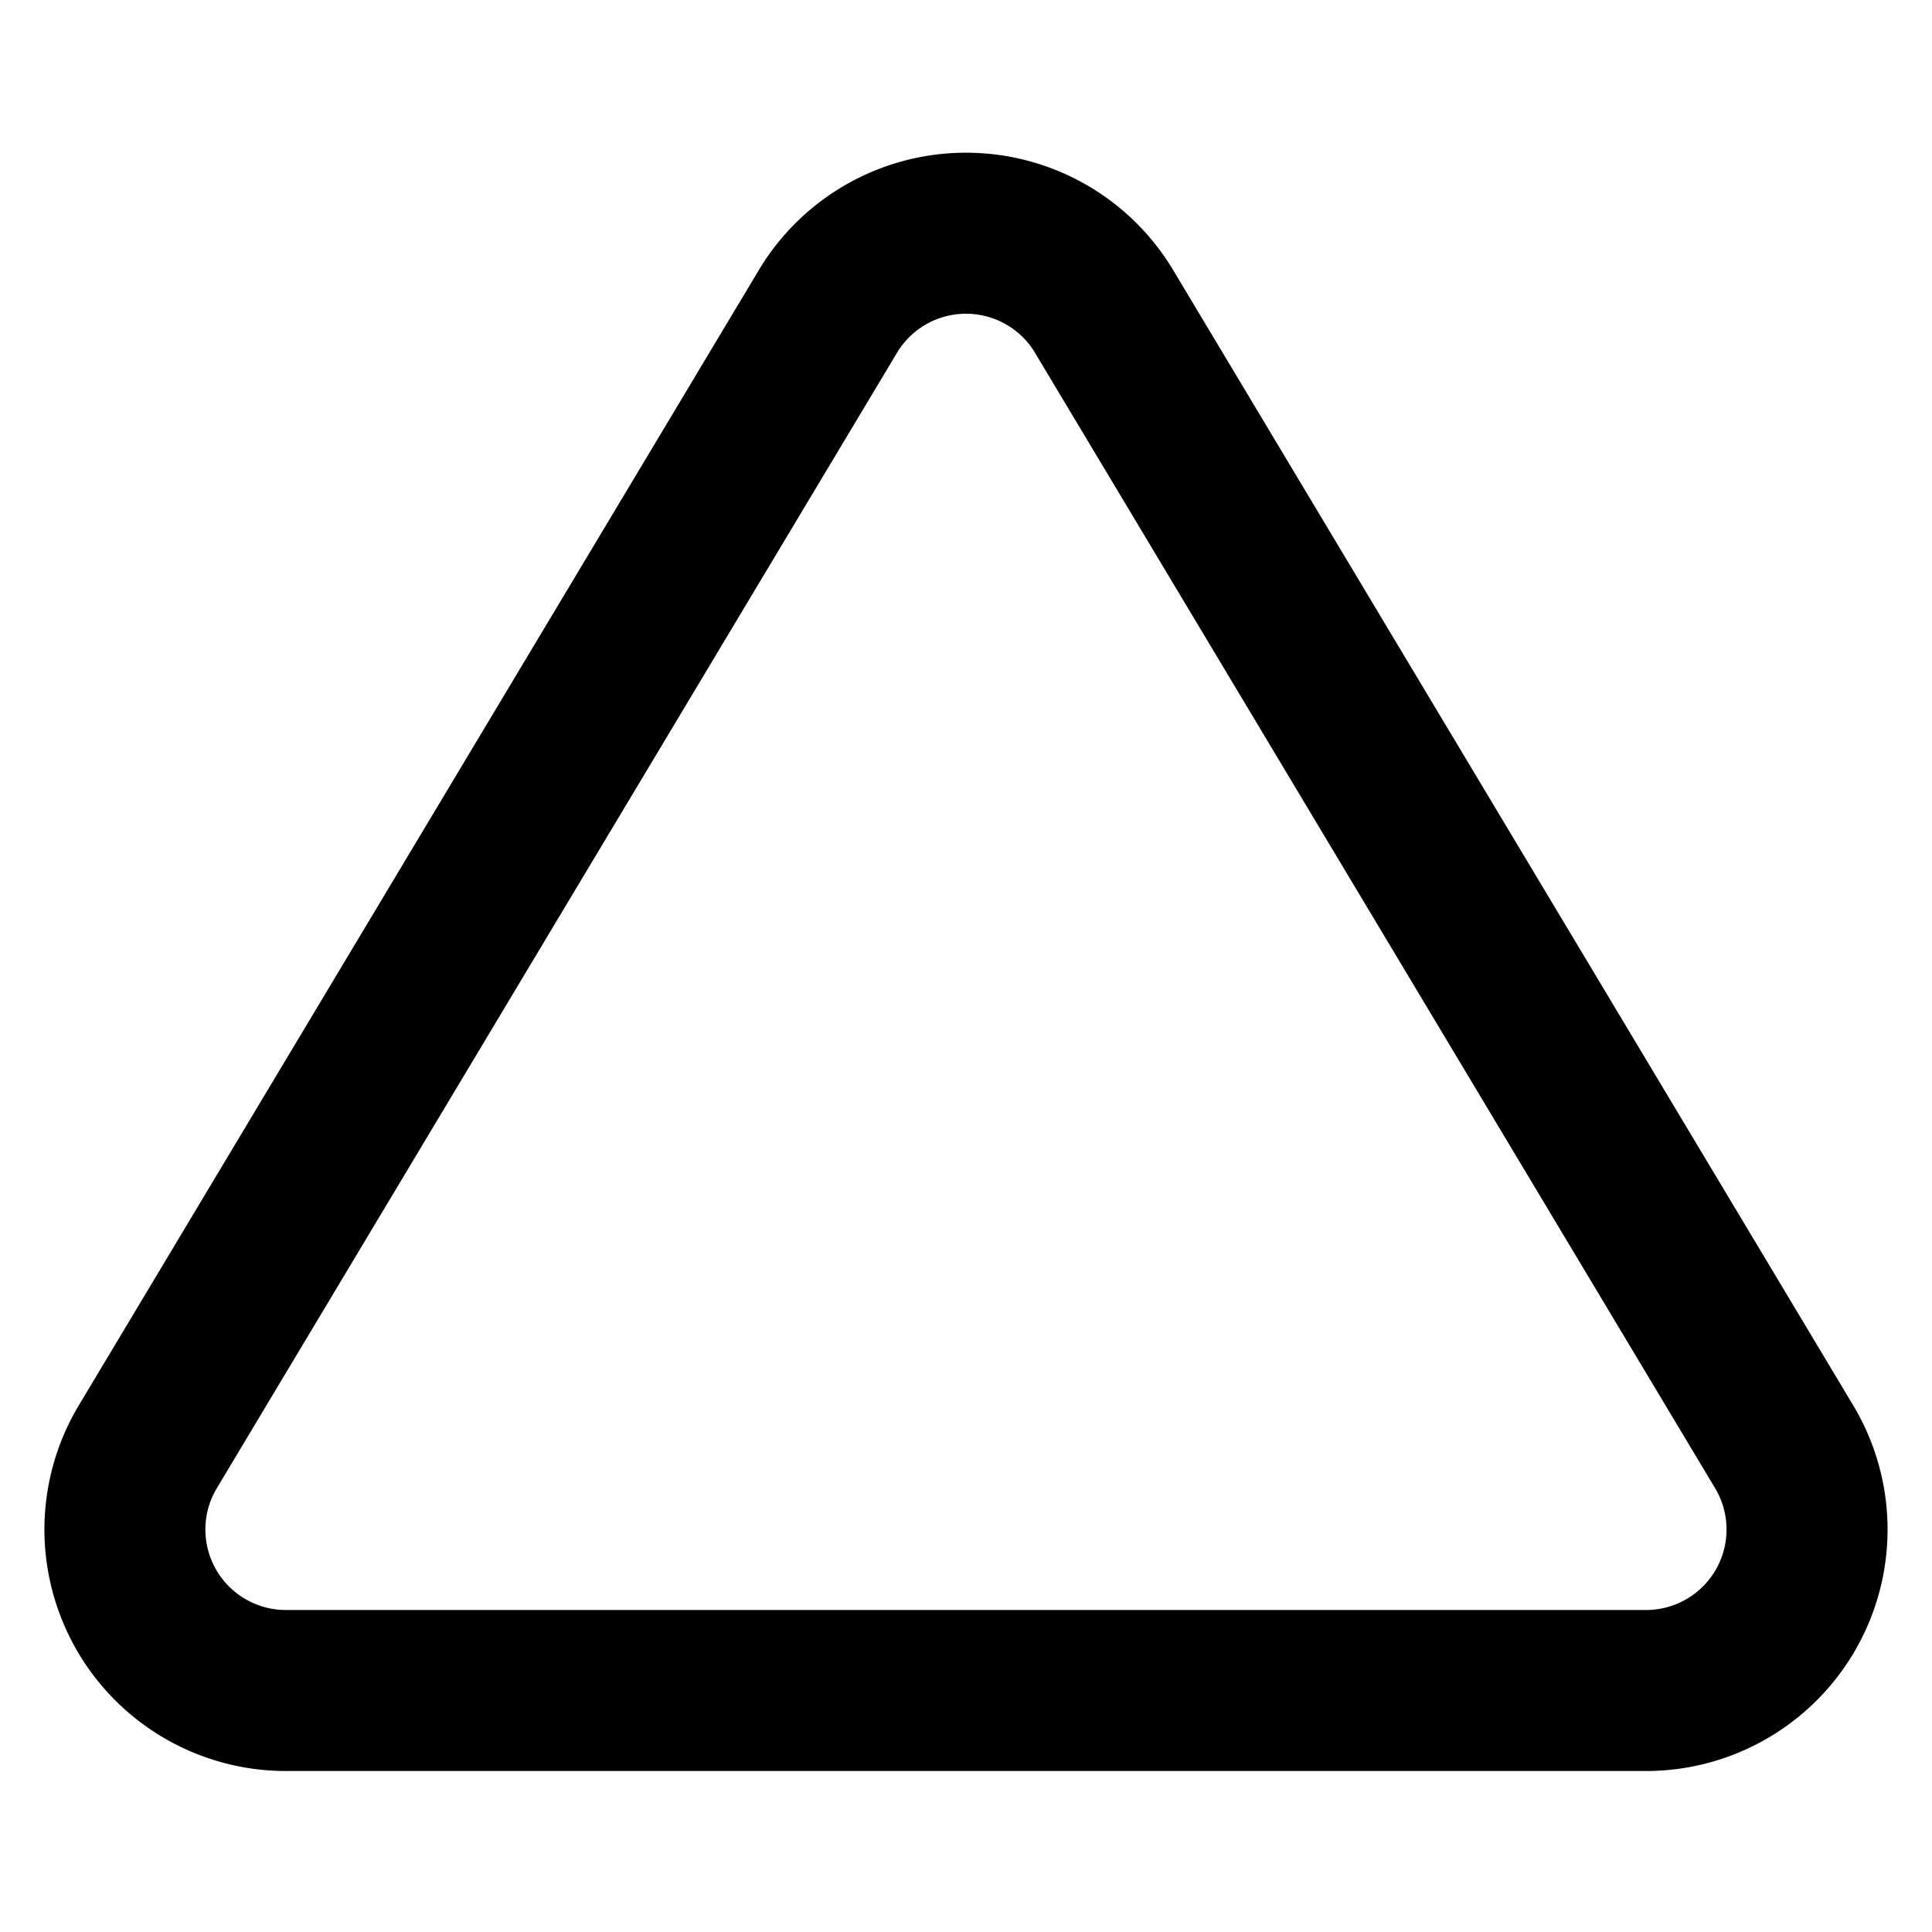 <svg xmlns="http://www.w3.org/2000/svg" width="24" height="24" fill="currentColor" viewBox="0 0 24 24">
  <path fill-rule="evenodd" d="M9.435 3.341a3 3 0 015.13 0l.003.005 8.47 14.14.008.014A3 3 0 0120.48 22H3.519a3 3 0 01-2.565-4.5l.008-.014L9.435 3.341zm1.711 1.036L2.682 18.506A1 1 0 003.536 20h16.927a1 1 0 00.854-1.494L12.855 4.379l-.001-.002a1 1 0 00-1.708 0z" clip-rule="evenodd"/>
</svg>
